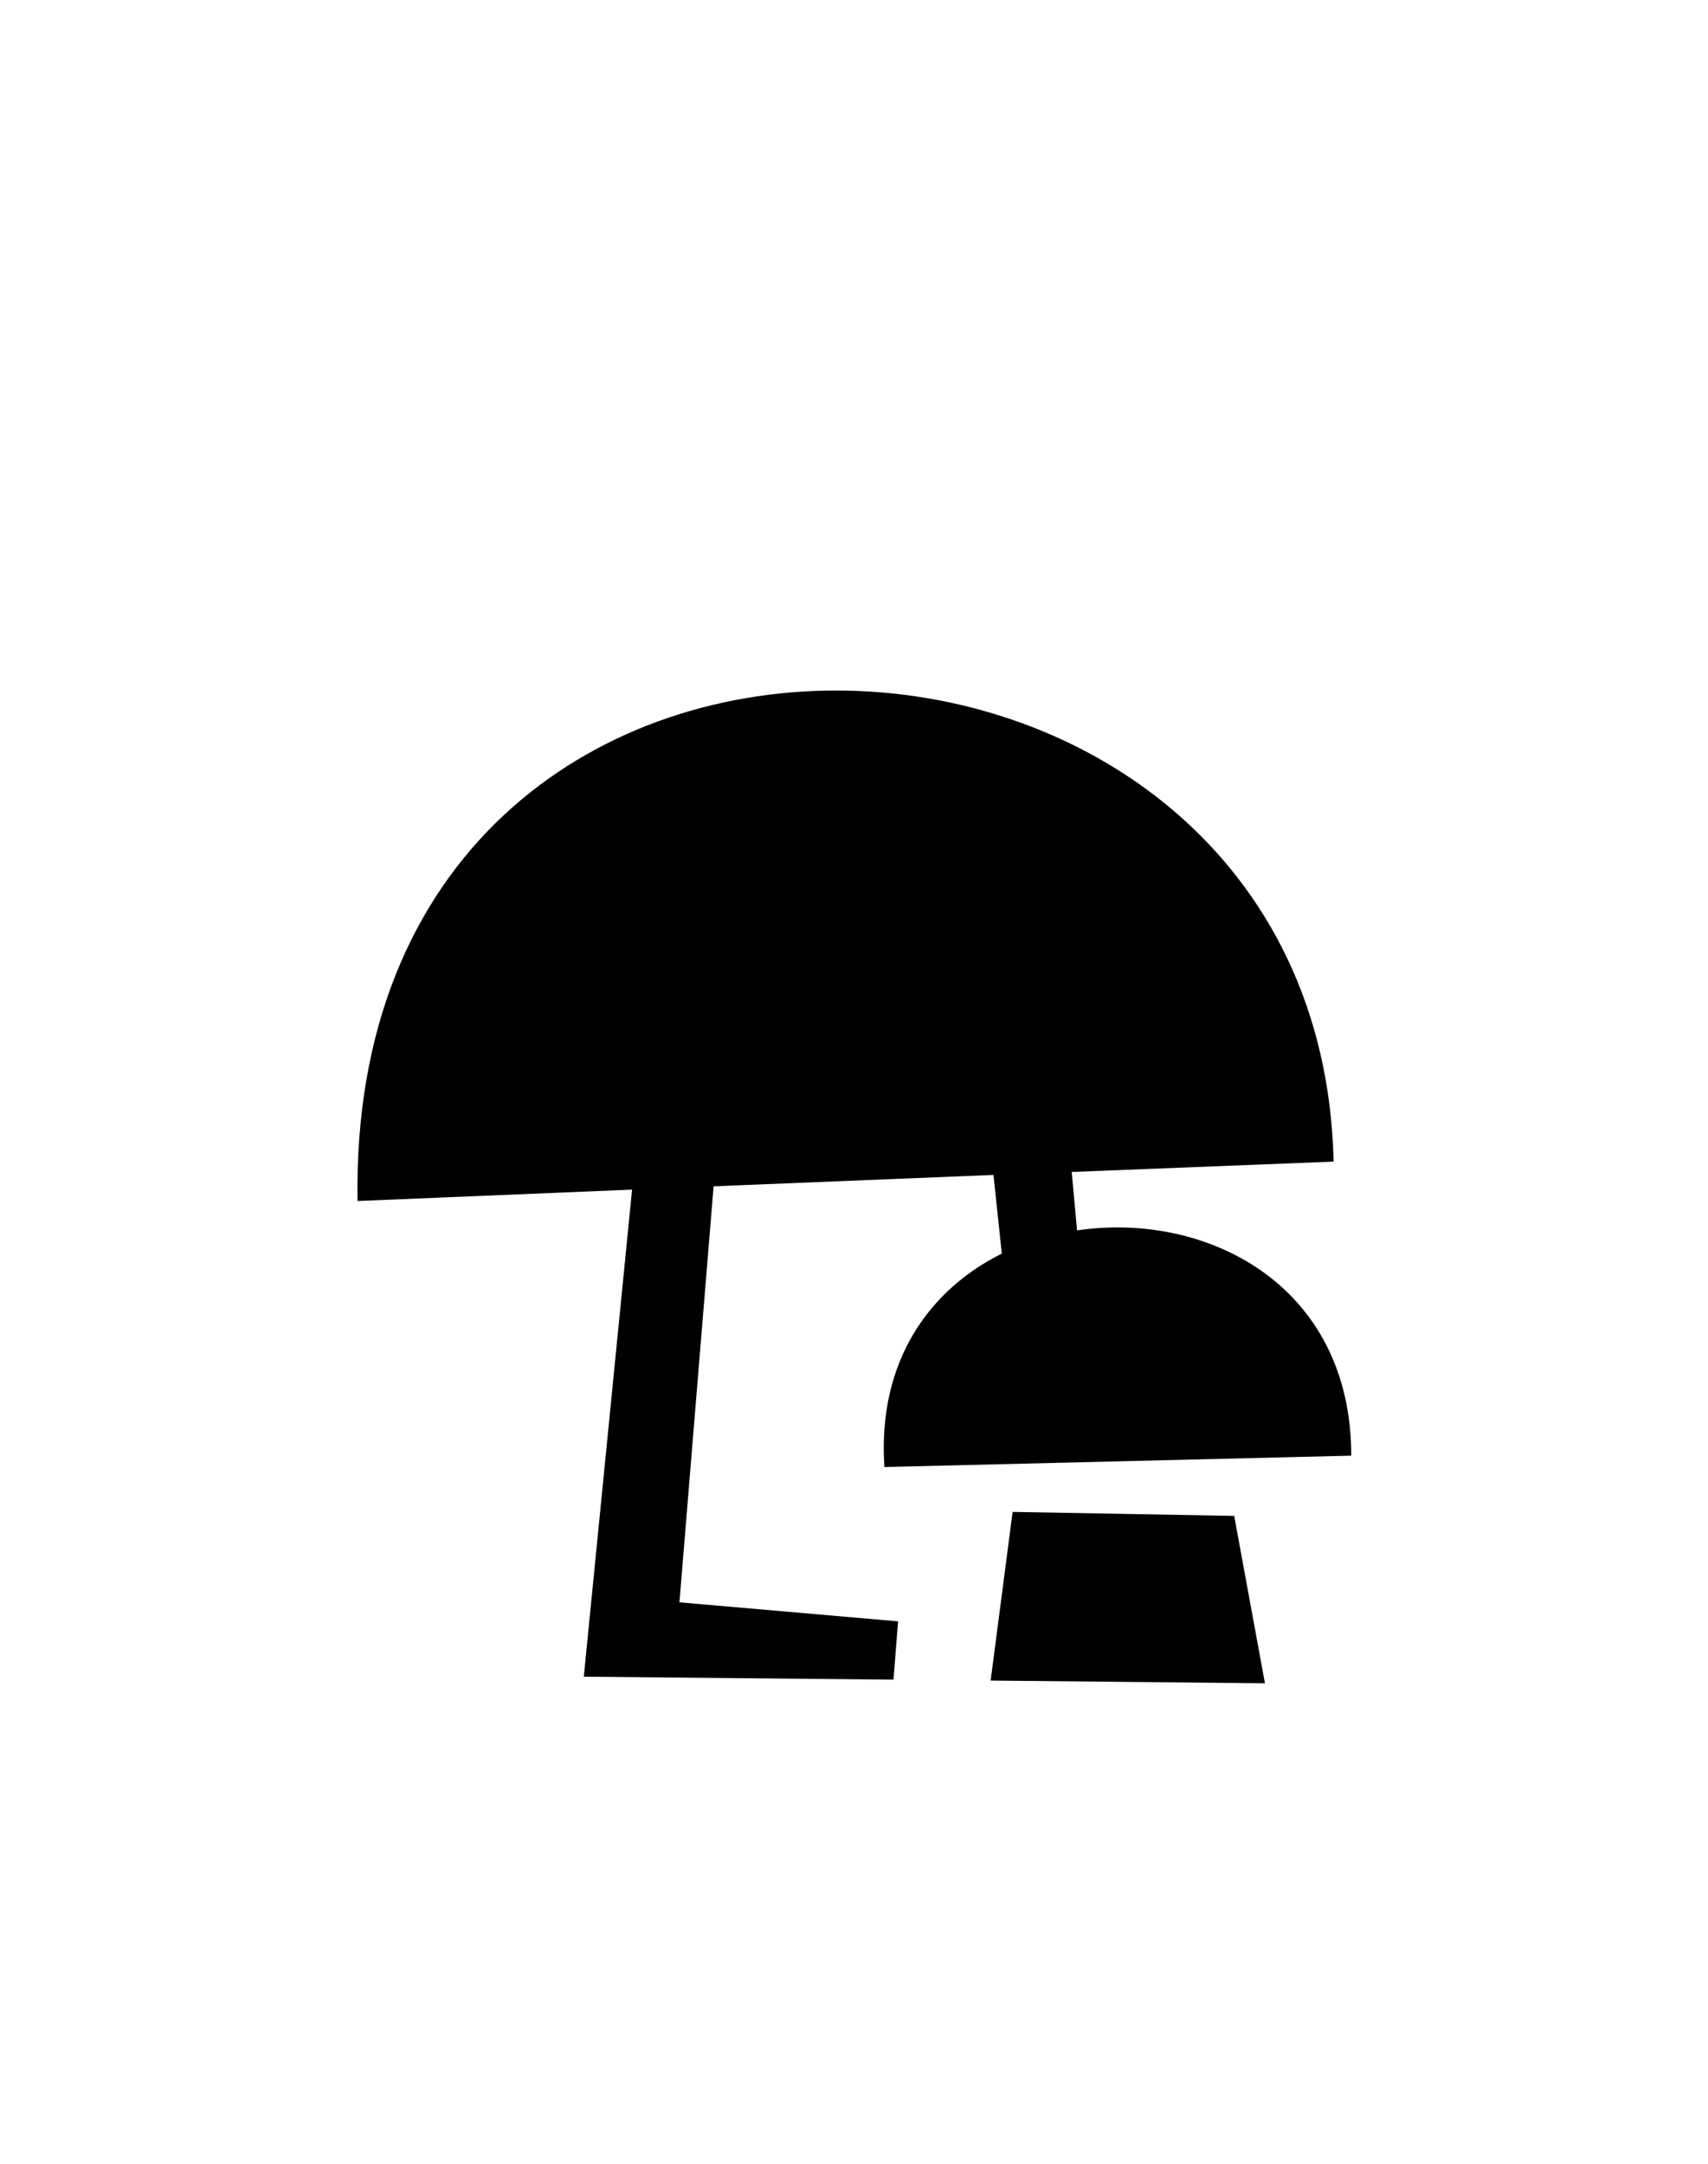 <svg id="Слой_1" data-name="Слой 1" xmlns="http://www.w3.org/2000/svg" viewBox="0 0 150 190"><defs><style>.cls-1{fill-rule:evenodd;}</style></defs><title>Монтажная область 41</title><path class="cls-1" d="M118.67,127.82l-41,1c-.63-9.32,4-15.61,10.31-18.74l-.73-6.91-24.58,1-3,36.53,19.2,1.67-.4,5.12-27.2-.26,4.24-42.77-24.11,1C30.39,44.54,115.9,48,117.12,102l-23,.91.47,5.13C105.93,106.36,118.67,112.79,118.67,127.82Zm-10.28,5.29,2.7,14.7L87,147.57l1.93-14.81Z"/></svg>